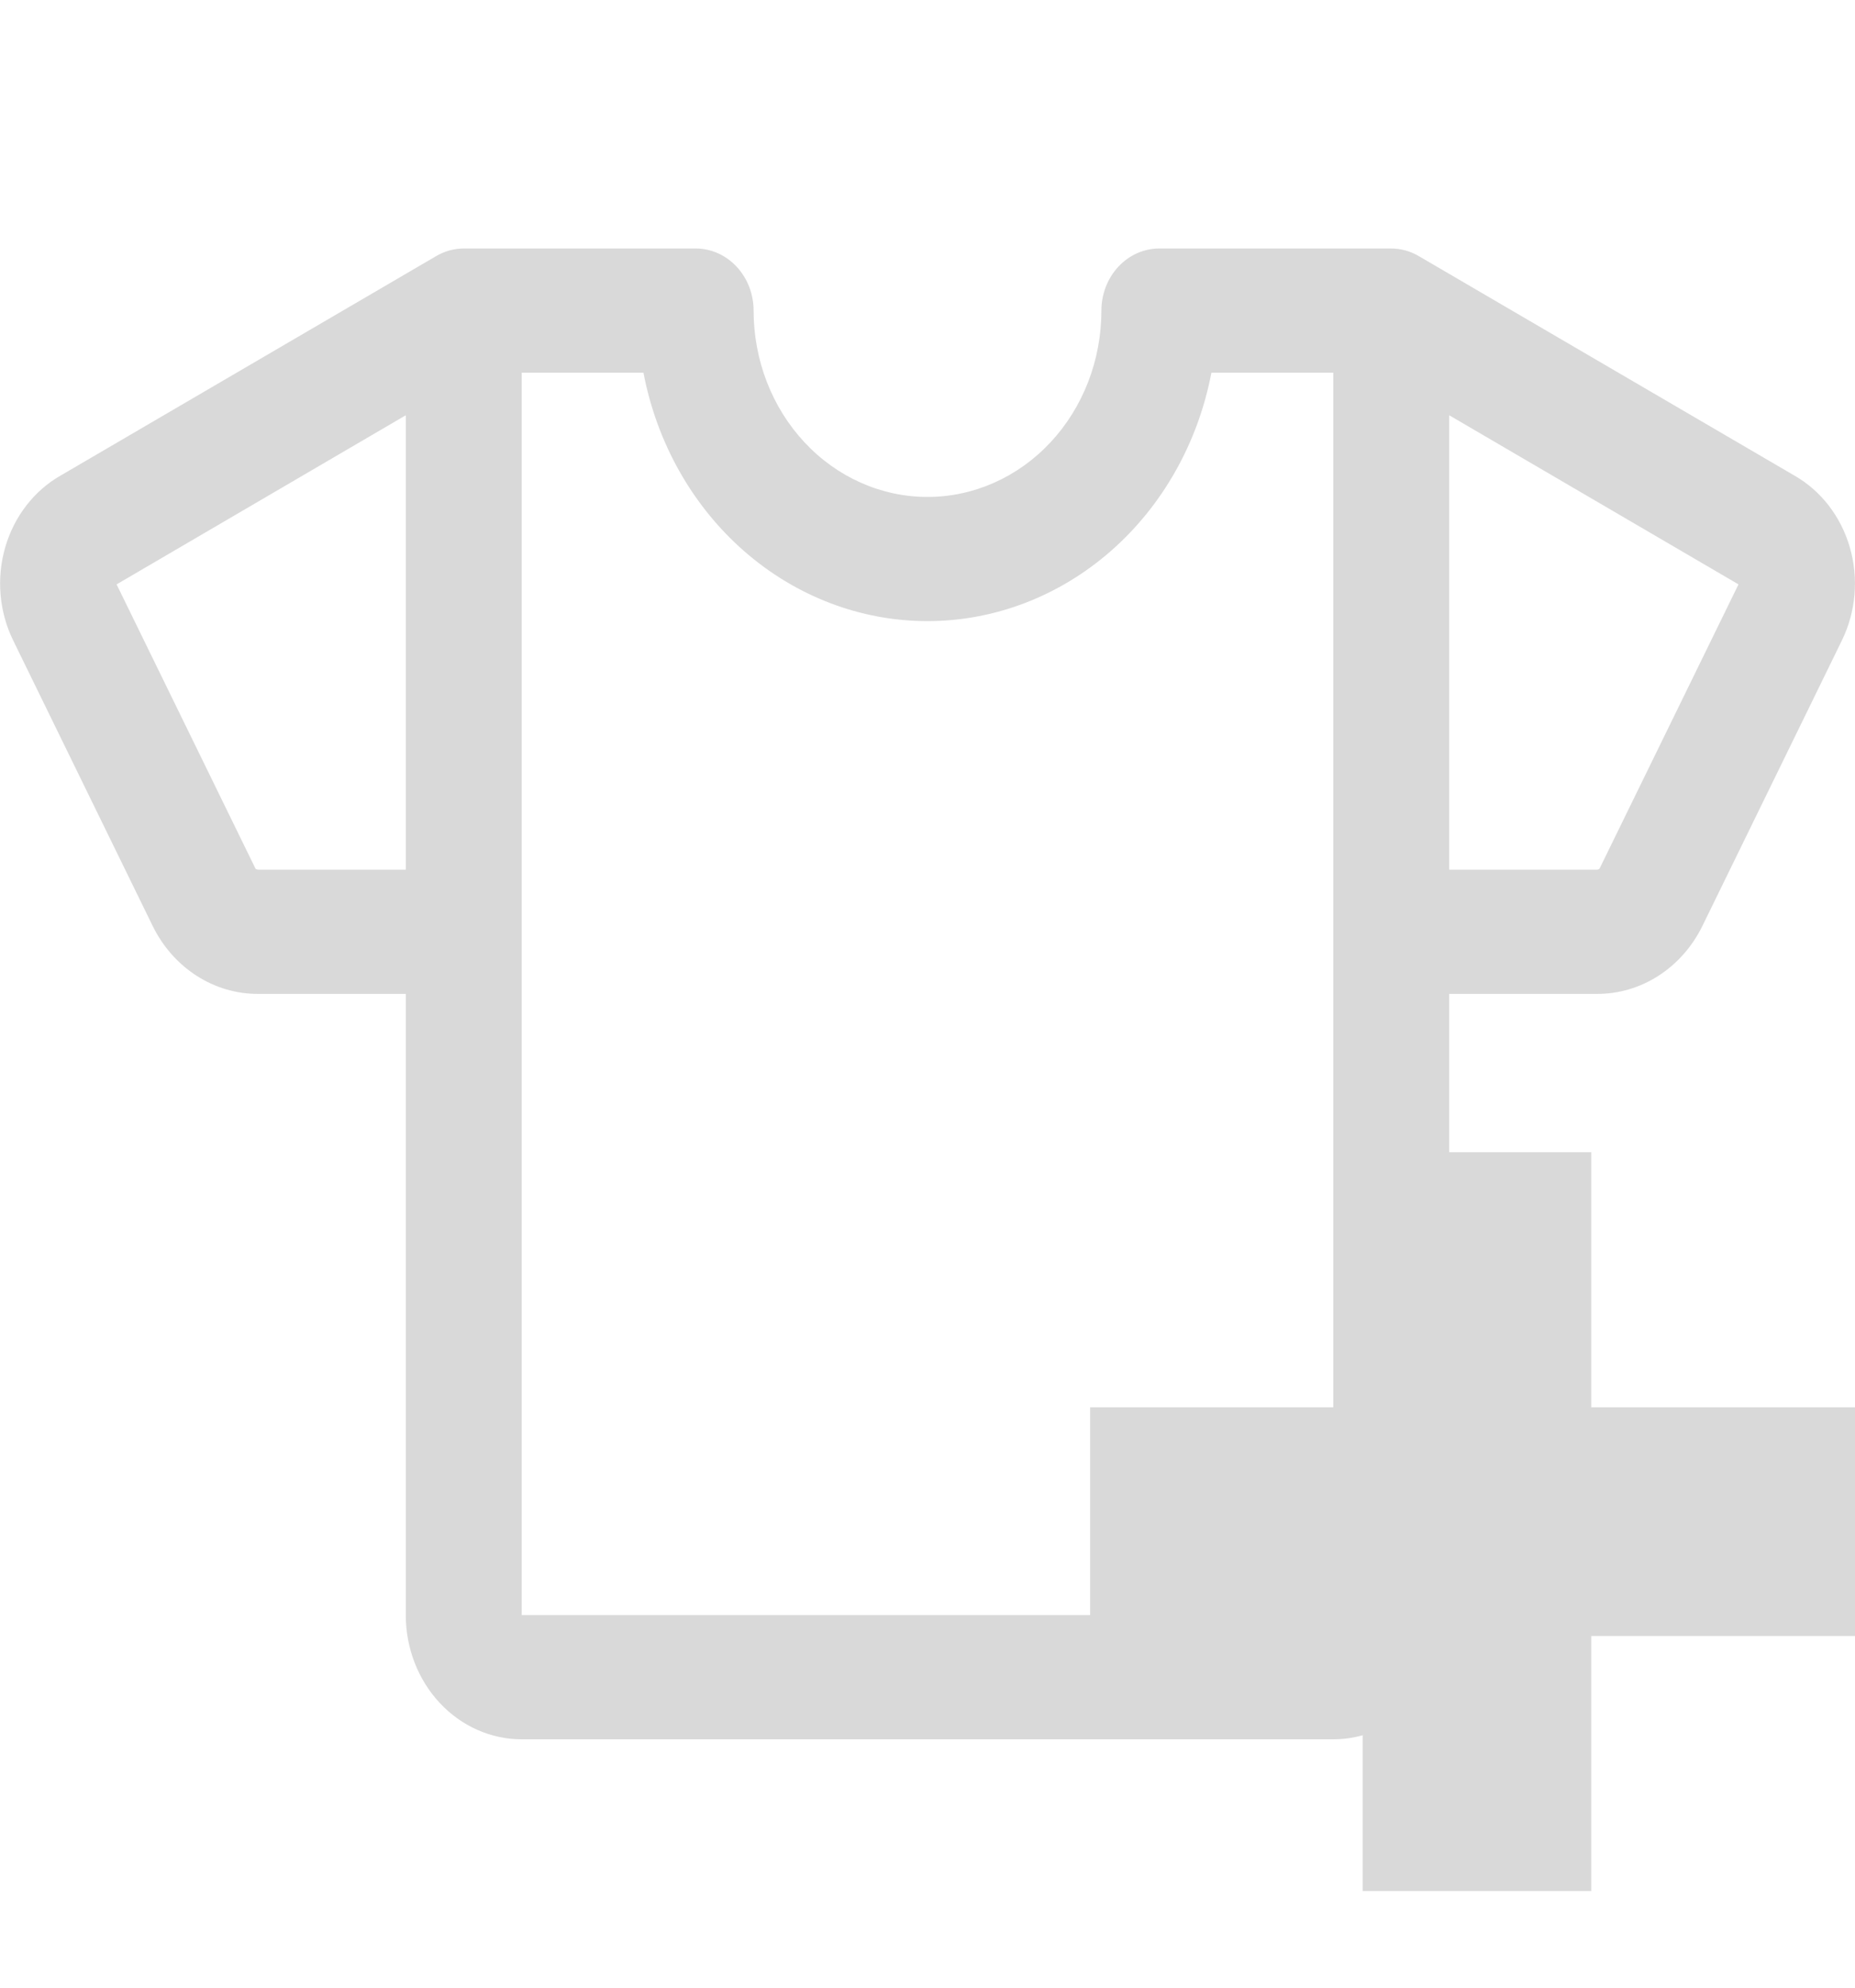 <svg width="211" height="226" viewBox="0 0 211 226" fill="none" xmlns="http://www.w3.org/2000/svg">
<path d="M204.068 54.046L161.407 29.133C160.44 28.56 159.355 28.256 158.25 28.25H131.875C130.126 28.25 128.449 28.994 127.212 30.319C125.976 31.643 125.281 33.439 125.281 35.312C125.281 40.932 123.197 46.321 119.487 50.294C115.778 54.268 110.746 56.5 105.5 56.5C100.254 56.5 95.222 54.268 91.513 50.294C87.803 46.321 85.719 40.932 85.719 35.312C85.719 33.439 85.024 31.643 83.787 30.319C82.551 28.994 80.874 28.25 79.125 28.25H52.75C51.642 28.255 50.554 28.558 49.585 29.133L6.932 54.046C3.891 55.767 1.612 58.709 0.594 62.227C-0.425 65.746 -0.099 69.553 1.5 72.814L17.383 105.311C18.538 107.647 20.269 109.599 22.387 110.955C24.506 112.311 26.932 113.018 29.4 113H46.156V183.625C46.156 187.371 47.546 190.964 50.019 193.613C52.492 196.262 55.846 197.75 59.344 197.75H151.656C155.154 197.75 158.508 196.262 160.981 193.613C163.454 190.964 164.844 187.371 164.844 183.625V113H181.608C184.076 113.018 186.502 112.311 188.621 110.955C190.74 109.599 192.471 107.647 193.625 105.311L209.508 72.814C211.106 69.552 211.431 65.744 210.411 62.225C209.391 58.707 207.11 55.765 204.068 54.046ZM29.4 98.875C29.278 98.881 29.158 98.841 29.062 98.76L13.262 66.441L46.156 47.213V98.875H29.4ZM151.656 183.625H59.344V42.375H73.191C74.712 50.348 78.758 57.514 84.643 62.66C90.529 67.806 97.894 70.617 105.492 70.617C113.09 70.617 120.454 67.806 126.34 62.66C132.226 57.514 136.272 50.348 137.793 42.375H151.656V183.625ZM181.946 98.751C181.901 98.795 181.847 98.829 181.789 98.85C181.731 98.872 181.67 98.88 181.608 98.875H164.844V47.213L197.747 66.441L181.946 98.751Z" fill="#D9D9D9"/>
<path d="M155 131H181V215H155V131Z" fill="#D9D9D9"/>
<rect x="124" y="186" width="26" height="87" transform="rotate(-90 124 186)" fill="#D9D9D9"/>
</svg>
